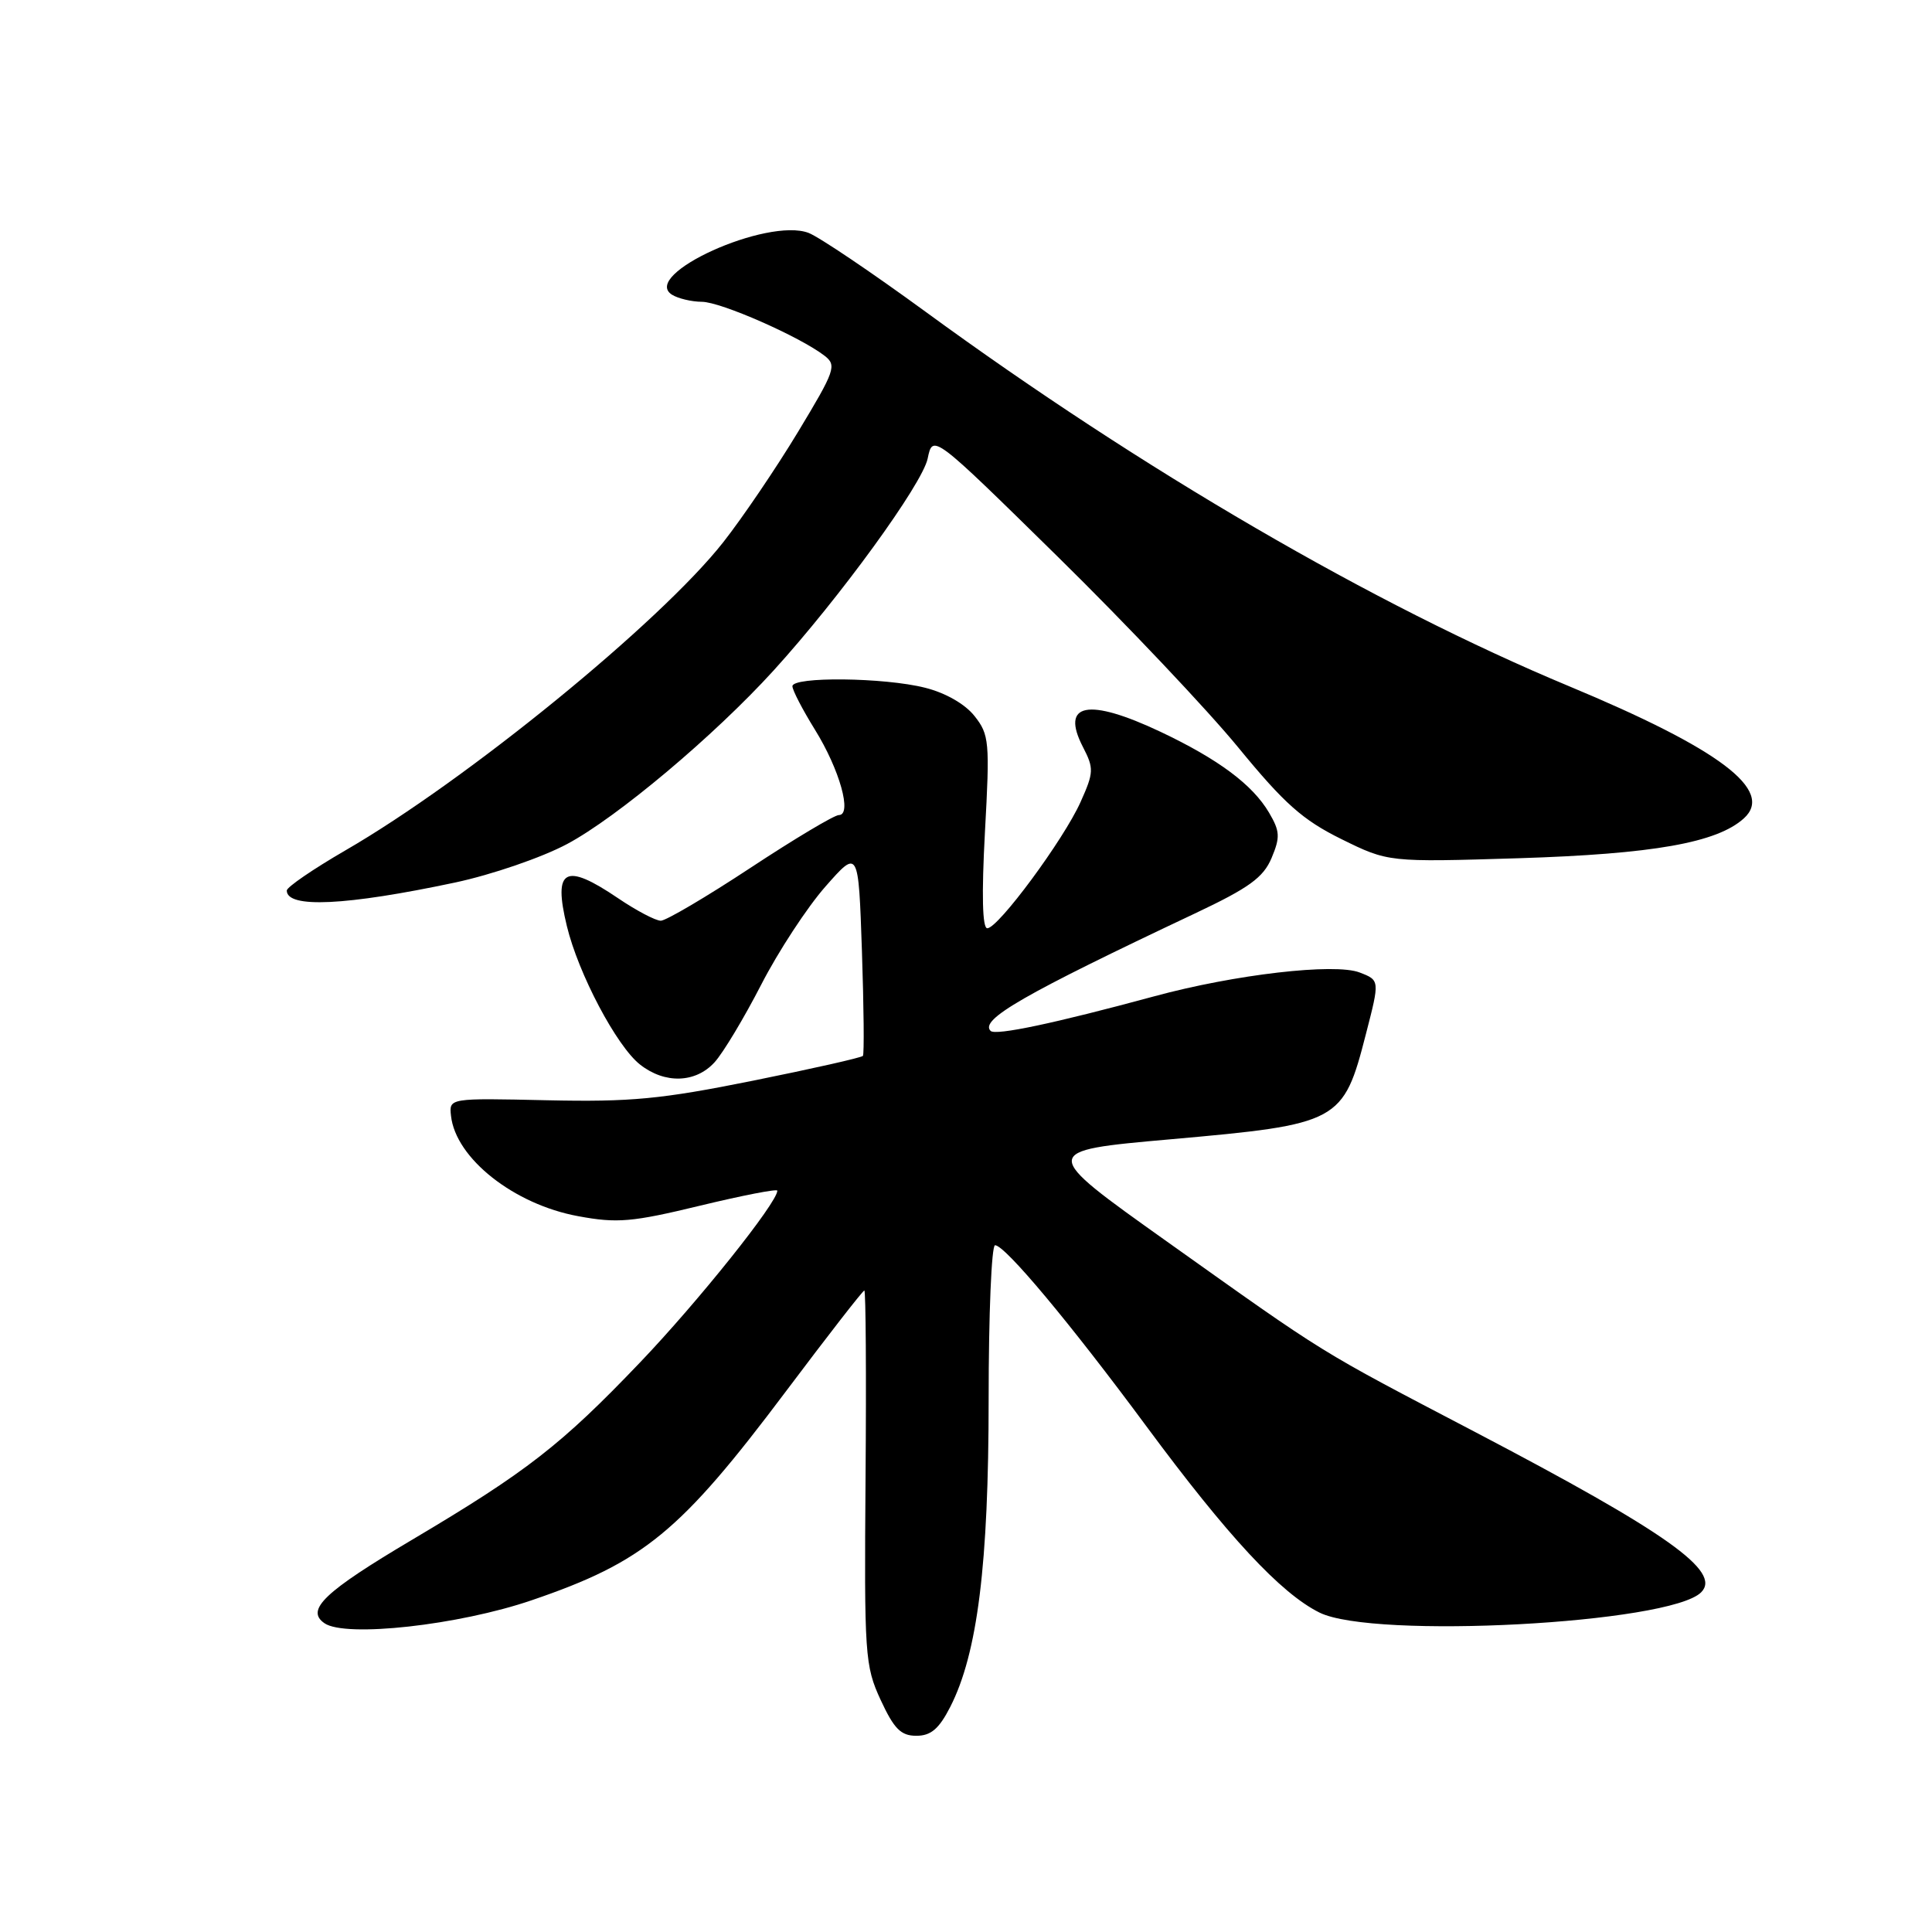 <?xml version="1.0" encoding="UTF-8" standalone="no"?>
<!DOCTYPE svg PUBLIC "-//W3C//DTD SVG 1.1//EN" "http://www.w3.org/Graphics/SVG/1.1/DTD/svg11.dtd" >
<svg xmlns="http://www.w3.org/2000/svg" xmlns:xlink="http://www.w3.org/1999/xlink" version="1.1" viewBox="0 0 256 256">
 <g >
 <path fill="currentColor"
d=" M 125.91 226.18 C 129.53 219.09 131.00 207.28 131.00 185.39 C 131.00 174.18 131.38 165.00 131.85 165.00 C 133.17 165.00 141.76 175.27 151.91 189.00 C 162.71 203.60 169.70 211.12 174.83 213.67 C 181.97 217.23 221.26 215.14 225.41 210.99 C 228.17 208.23 220.89 203.07 195.50 189.77 C 174.33 178.69 176.08 179.77 154.61 164.50 C 137.74 152.50 137.74 152.50 155.12 150.96 C 177.51 148.97 177.99 148.72 181.00 136.98 C 182.83 129.89 182.83 129.89 180.16 128.86 C 176.86 127.58 163.59 129.12 152.93 132.02 C 139.72 135.60 131.92 137.25 131.26 136.60 C 129.78 135.12 135.60 131.77 158.33 121.04 C 165.51 117.65 167.40 116.28 168.49 113.69 C 169.65 110.93 169.60 110.14 168.16 107.69 C 165.97 103.97 161.46 100.61 153.78 96.97 C 144.17 92.43 140.48 93.15 143.50 98.99 C 144.96 101.82 144.94 102.35 143.18 106.27 C 140.95 111.25 132.27 123.00 130.82 123.00 C 130.17 123.00 130.06 118.59 130.51 110.25 C 131.17 98.28 131.08 97.34 129.13 94.88 C 127.88 93.29 125.27 91.80 122.58 91.13 C 117.18 89.76 105.00 89.63 105.00 90.93 C 105.00 91.45 106.34 94.03 107.98 96.68 C 111.26 101.97 112.95 108.00 111.15 108.00 C 110.55 108.00 105.27 111.15 99.43 115.00 C 93.59 118.85 88.24 122.00 87.56 122.00 C 86.87 122.00 84.32 120.66 81.90 119.02 C 74.86 114.25 73.27 115.11 75.11 122.70 C 76.63 129.01 81.71 138.63 84.81 141.06 C 88.10 143.65 92.18 143.52 94.69 140.75 C 95.82 139.51 98.59 134.89 100.86 130.48 C 103.12 126.08 106.95 120.23 109.36 117.49 C 113.75 112.50 113.75 112.50 114.21 126.00 C 114.46 133.43 114.52 139.68 114.34 139.91 C 114.16 140.14 107.60 141.62 99.76 143.20 C 87.59 145.65 83.59 146.03 72.50 145.79 C 59.50 145.50 59.50 145.50 59.76 147.85 C 60.37 153.48 68.10 159.59 76.61 161.15 C 81.78 162.11 83.75 161.94 92.75 159.76 C 98.39 158.40 103.00 157.50 103.00 157.77 C 103.00 159.35 92.48 172.51 84.78 180.56 C 74.37 191.46 69.77 195.03 54.65 204.00 C 42.97 210.92 40.44 213.33 43.00 215.09 C 45.79 217.01 60.79 215.35 70.46 212.04 C 85.32 206.97 90.15 202.99 104.17 184.32 C 109.67 177.00 114.33 171.00 114.53 171.00 C 114.72 171.00 114.80 182.14 114.69 195.75 C 114.51 219.33 114.60 220.72 116.69 225.25 C 118.47 229.09 119.37 230.00 121.42 230.00 C 123.35 230.00 124.42 229.09 125.91 226.18 Z  M 60.30 116.94 C 65.17 115.90 71.79 113.63 75.14 111.84 C 81.77 108.31 94.64 97.49 102.50 88.85 C 111.26 79.22 122.22 64.14 122.92 60.76 C 123.60 57.50 123.60 57.50 140.14 73.75 C 149.24 82.69 160.01 94.08 164.09 99.06 C 170.18 106.49 172.61 108.65 177.73 111.18 C 183.96 114.25 183.96 114.25 201.23 113.72 C 219.06 113.16 227.50 111.67 231.07 108.44 C 235.16 104.74 227.90 99.25 207.89 90.92 C 182.10 80.18 151.35 62.29 122.63 41.30 C 115.48 36.08 108.51 31.38 107.14 30.86 C 101.67 28.78 84.84 36.39 89.04 39.05 C 89.84 39.55 91.62 39.98 93.00 39.99 C 95.51 40.00 105.98 44.61 109.26 47.14 C 110.90 48.41 110.65 49.10 105.76 57.20 C 102.87 61.99 98.40 68.58 95.84 71.84 C 87.50 82.45 61.81 103.41 45.75 112.69 C 41.49 115.16 38.00 117.55 38.00 118.00 C 38.00 120.38 45.84 120.01 60.30 116.94 Z "/>
</g>
</svg>